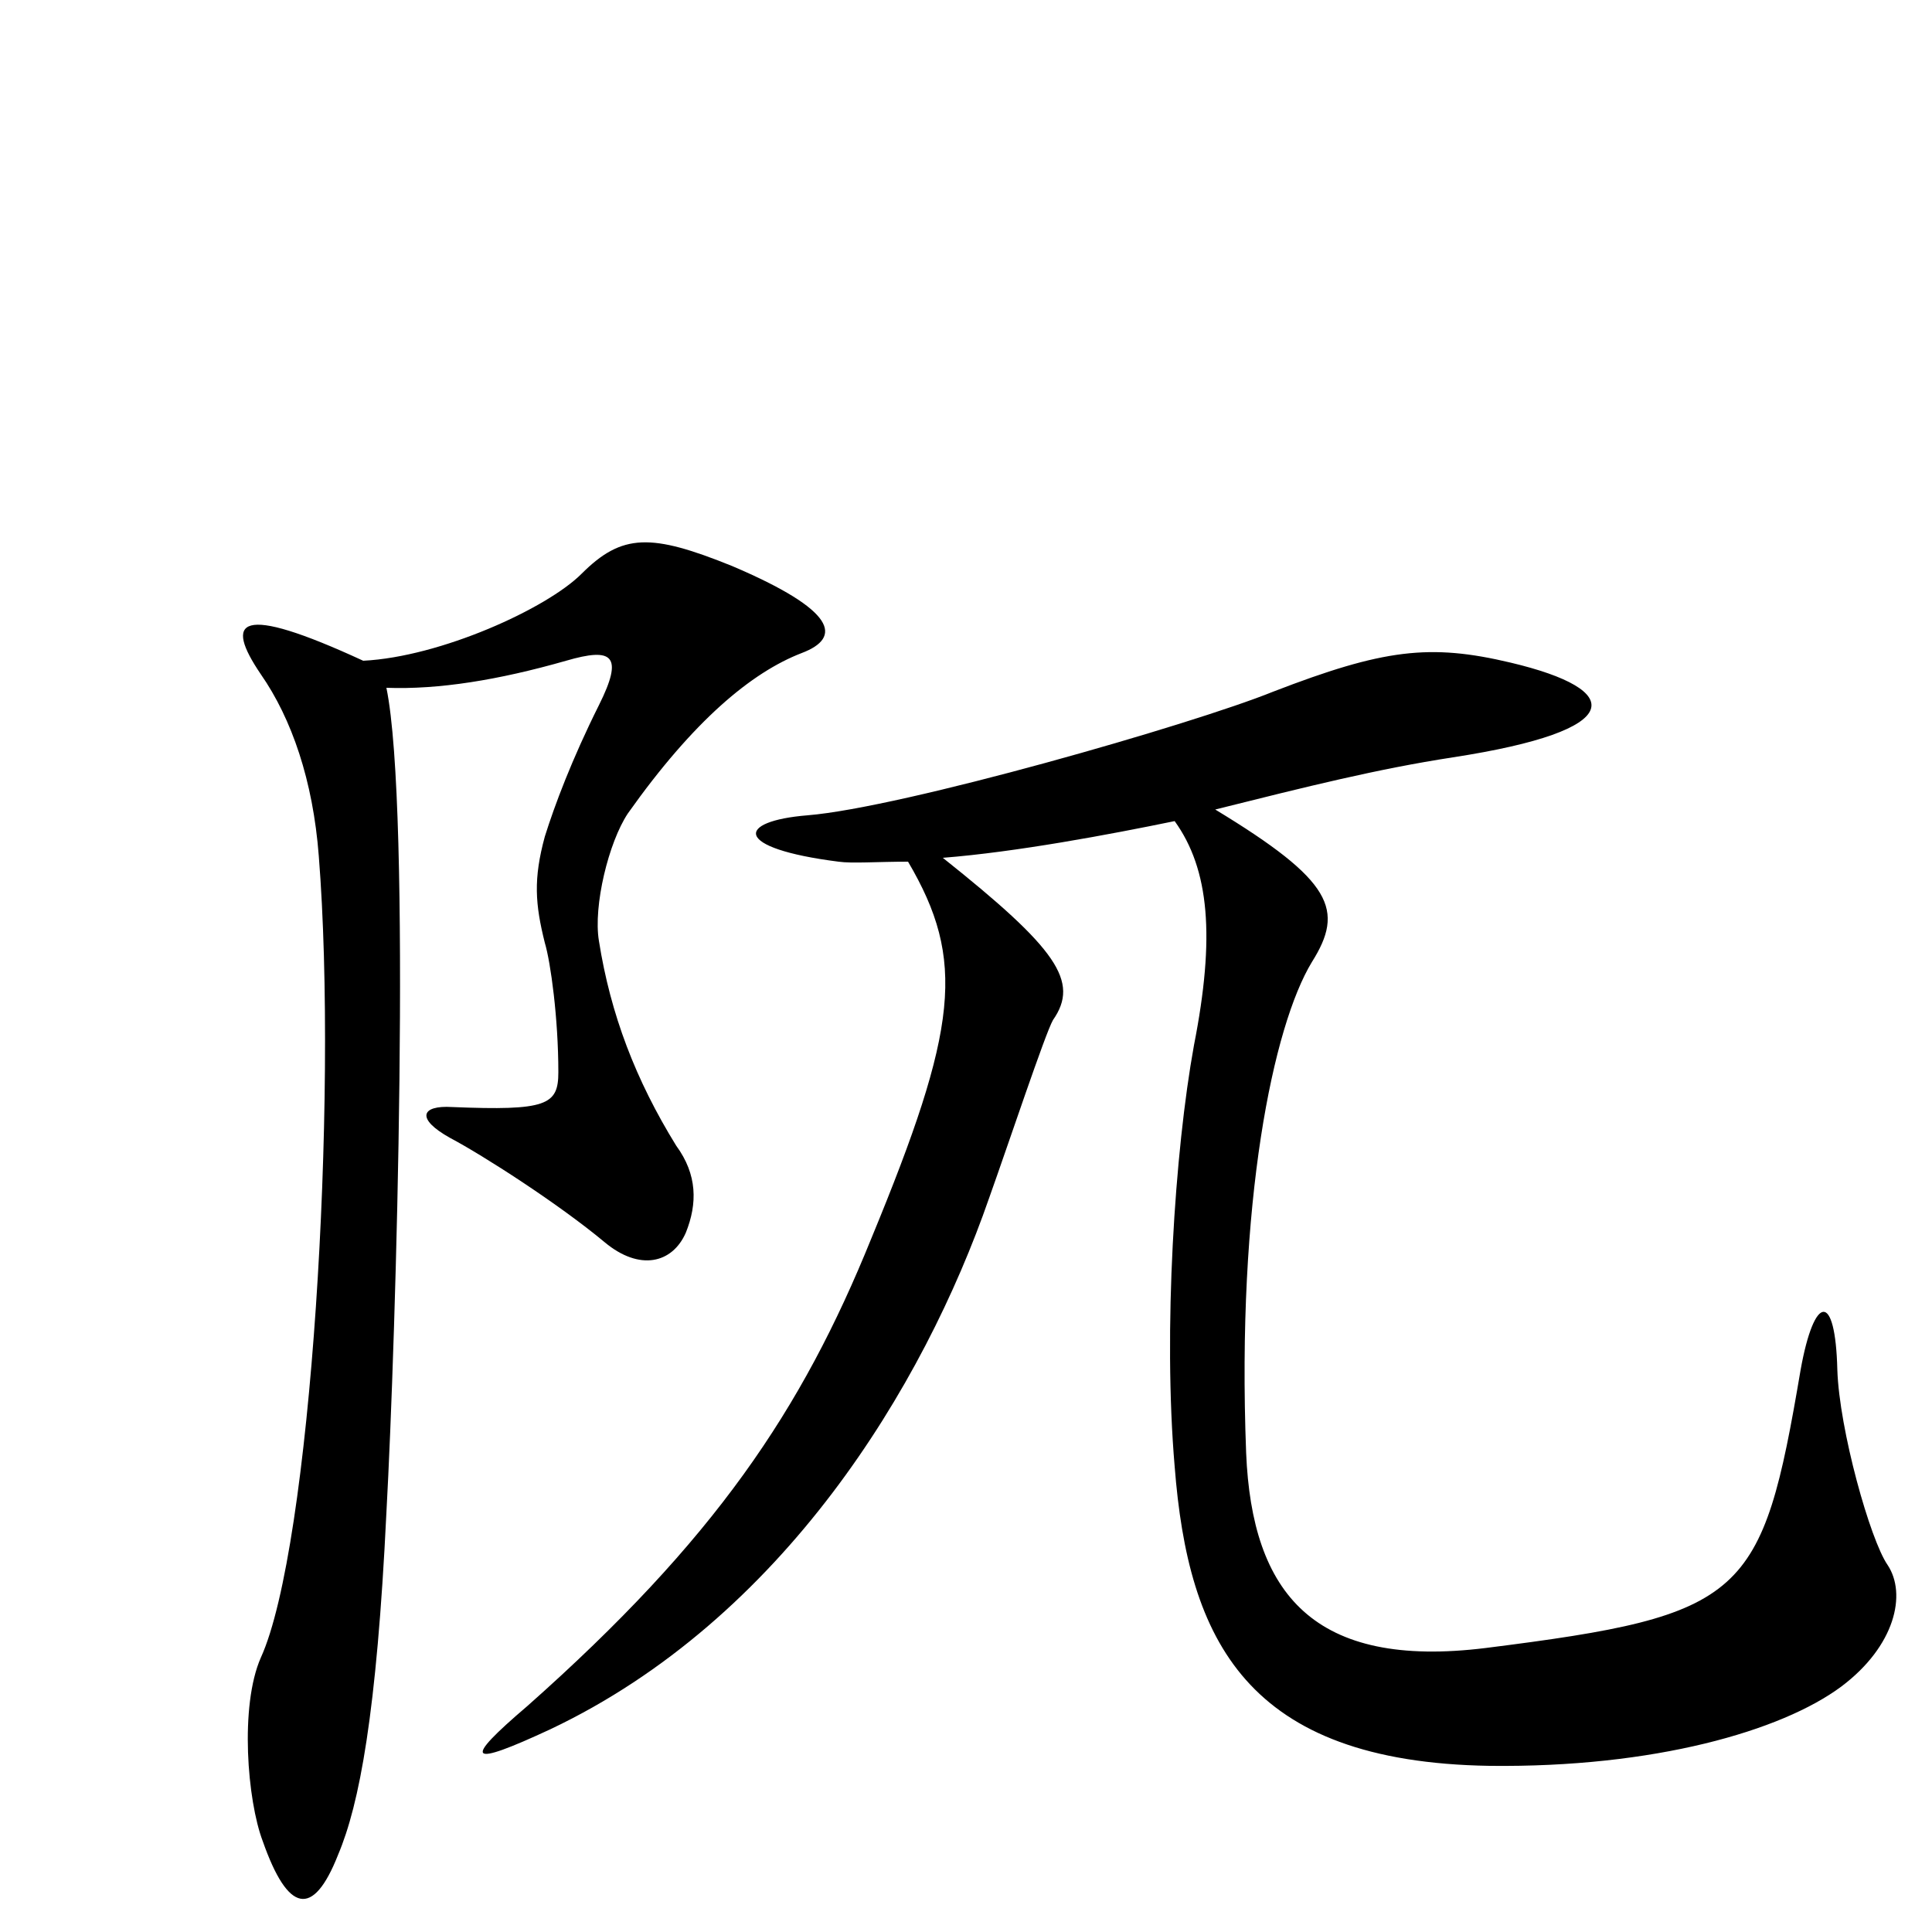 <svg xmlns="http://www.w3.org/2000/svg" viewBox="0 -1000 1000 1000">
	<path fill="#000000" d="M977 -190C968 -203 952 -260 951 -291C950 -332 939 -330 932 -291C912 -173 904 -164 769 -147C680 -136 648 -175 645 -248C640 -378 659 -469 679 -502C696 -529 690 -544 629 -581C677 -593 713 -602 752 -608C843 -622 841 -643 782 -657C740 -667 716 -664 659 -642C617 -625 467 -582 418 -578C381 -575 379 -561 434 -554C441 -553 454 -554 470 -554C500 -503 496 -468 451 -359C415 -270 370 -203 273 -117C239 -88 242 -85 285 -105C405 -162 478 -282 512 -380C522 -408 541 -465 545 -472C559 -492 547 -509 488 -556C526 -559 574 -568 608 -575C626 -550 629 -515 618 -459C608 -404 602 -311 608 -241C615 -151 645 -88 771 -86C856 -85 922 -104 953 -127C981 -148 987 -175 977 -190ZM415 -662C436 -670 433 -684 379 -707C337 -724 322 -724 301 -703C283 -685 228 -660 188 -658C123 -688 116 -679 135 -651C151 -628 162 -596 165 -557C175 -431 161 -199 135 -142C124 -117 128 -68 136 -47C149 -10 162 -7 175 -40C186 -66 195 -113 200 -217C205 -308 213 -581 200 -644C227 -643 258 -648 293 -658C317 -665 323 -661 310 -635C296 -607 287 -583 282 -567C276 -545 277 -532 282 -512C285 -502 289 -473 289 -445C289 -428 283 -425 234 -427C218 -428 215 -421 233 -411C250 -402 289 -377 313 -357C331 -342 348 -346 355 -362C361 -377 361 -392 350 -407C329 -441 316 -475 310 -513C307 -531 315 -564 325 -579C359 -627 389 -652 415 -662Z"/>
</svg>